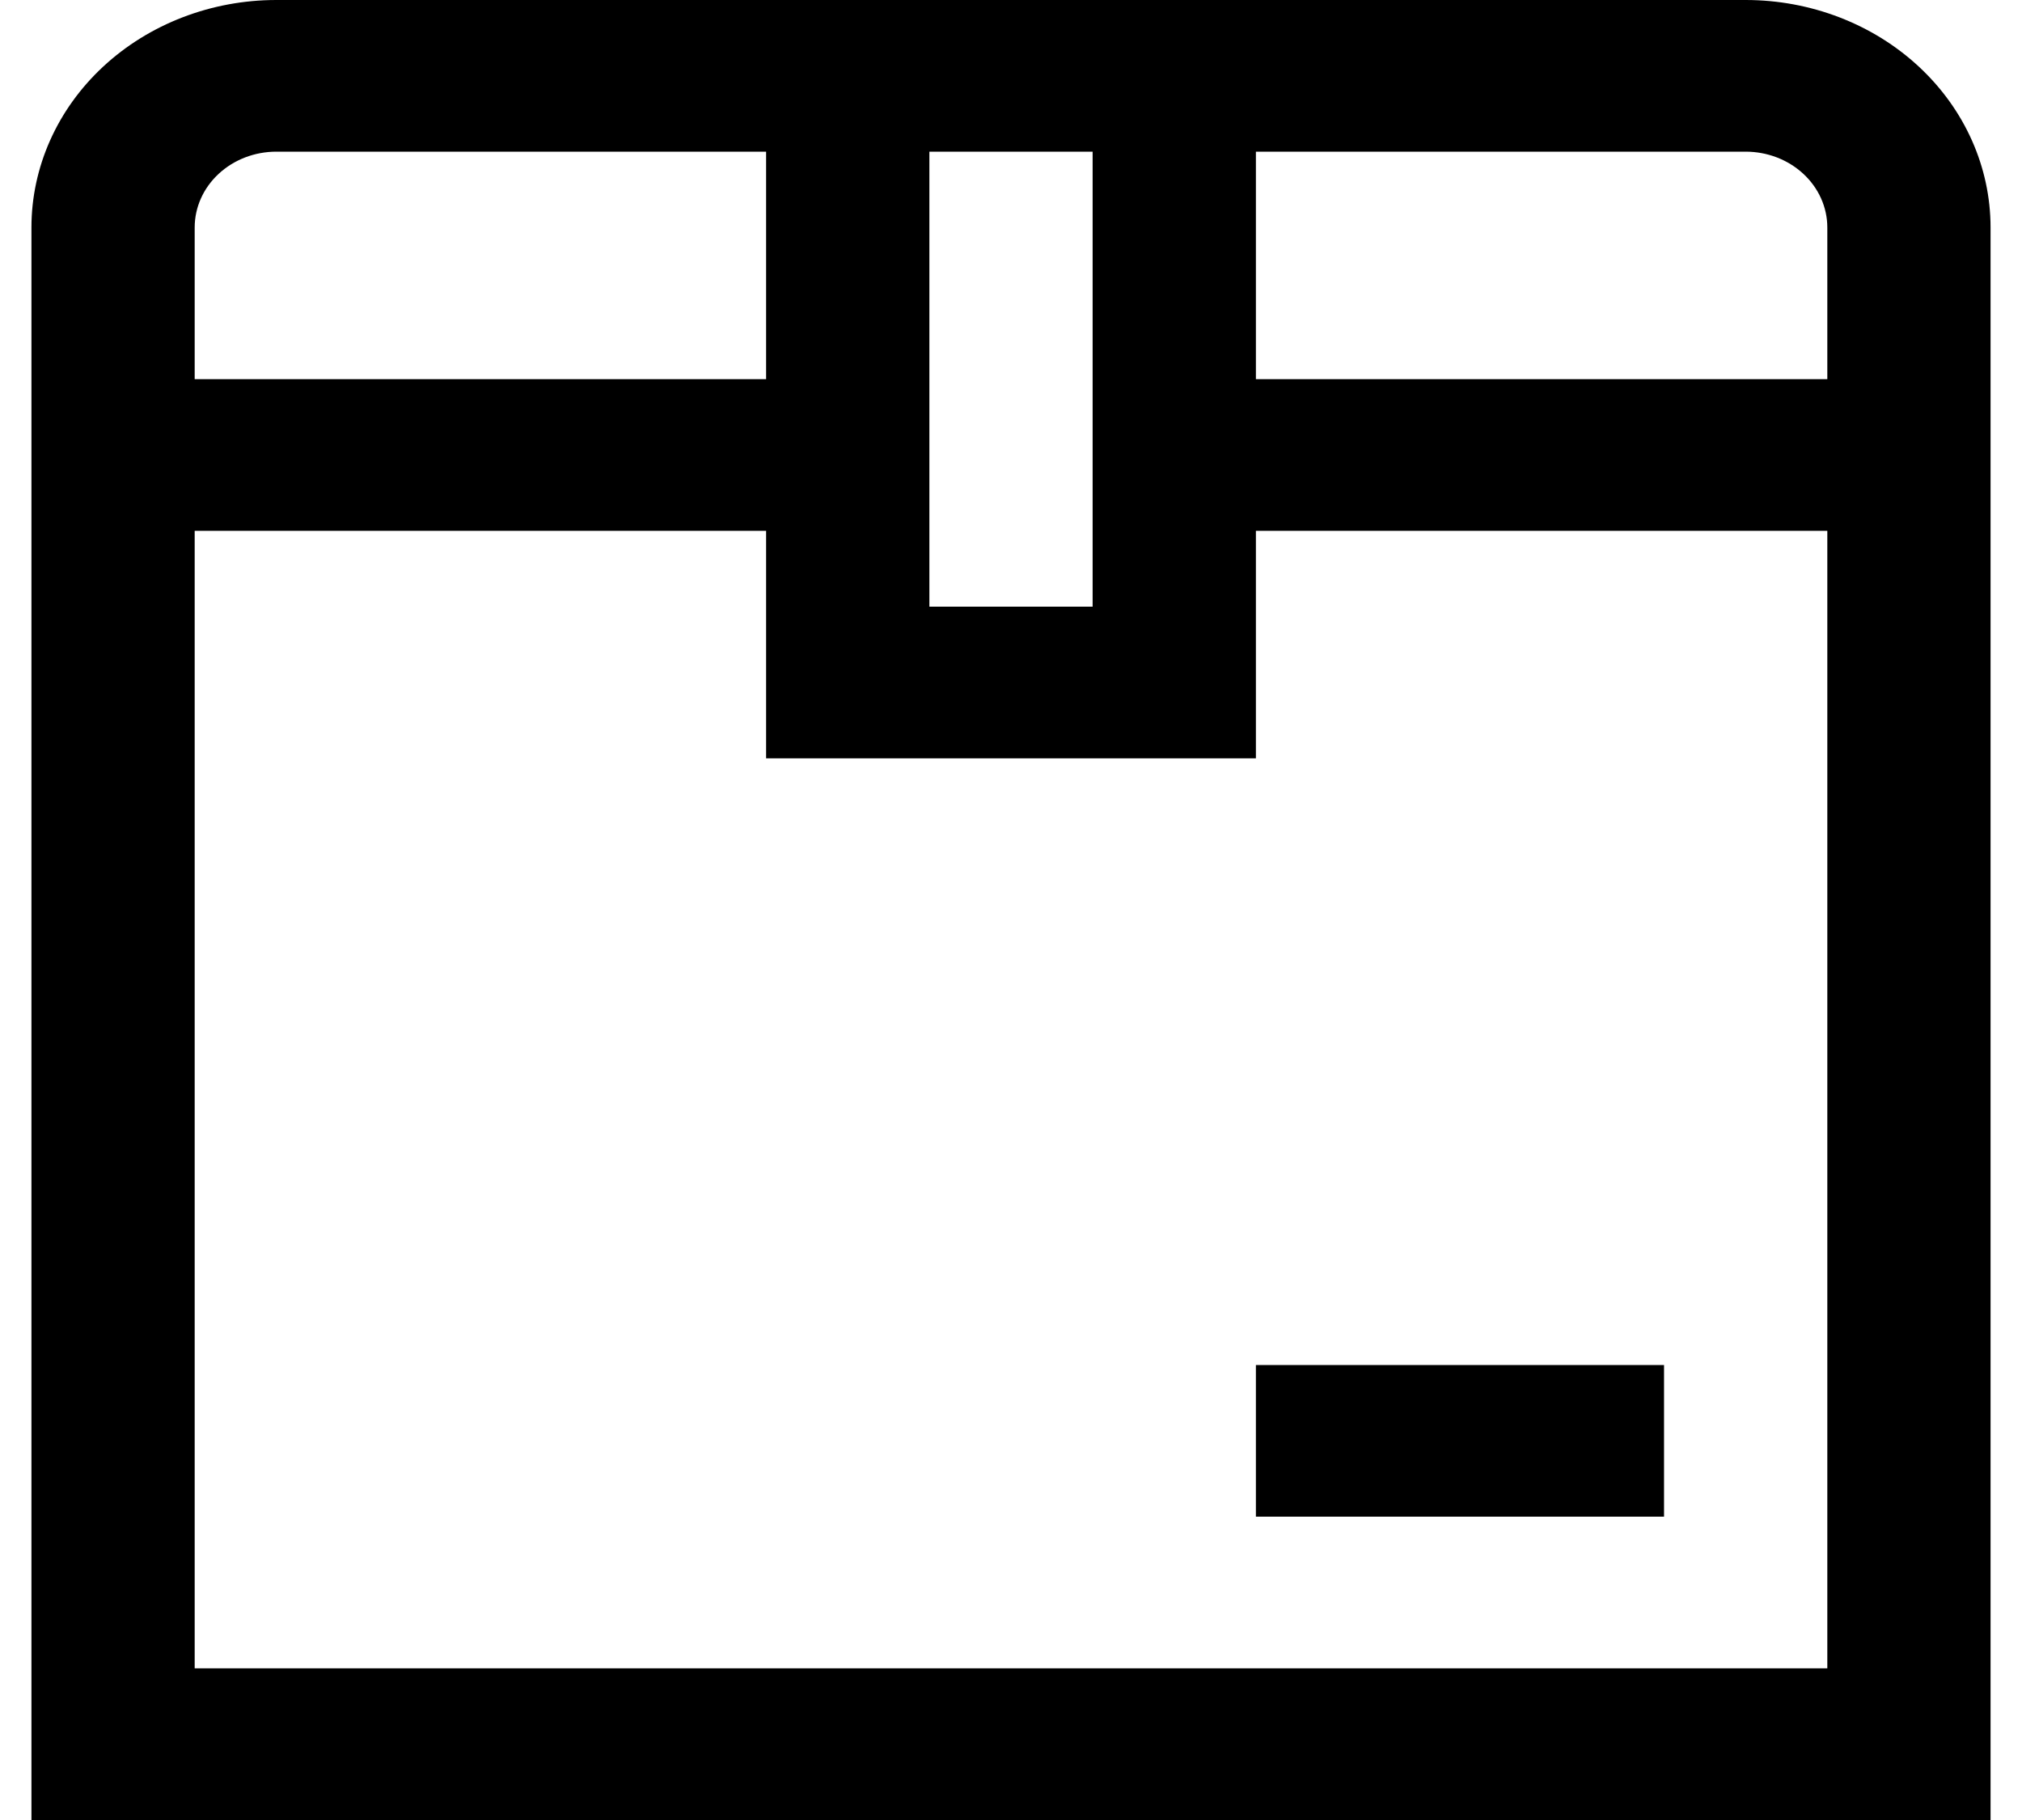 <svg width="60" height="54" viewBox="0 0 60 54" fill="none" xmlns="http://www.w3.org/2000/svg">
<g id="caja-alt 2" clip-path="url(#clip0_2_907)">
<path id="Vector" d="M51.8 0H8.2C6.272 0 4.424 0.711 3.061 1.977C1.698 3.243 0.933 4.96 0.933 6.75L0.933 54H59.067V6.75C59.067 4.96 58.302 3.243 56.939 1.977C55.576 0.711 53.728 0 51.8 0ZM54.223 6.75V11.25H37.267V4.5H51.8C52.443 4.5 53.059 4.737 53.513 5.159C53.968 5.581 54.223 6.153 54.223 6.75ZM27.578 4.5H32.422V18H27.578V4.5ZM8.2 4.5H22.733V11.25H5.777V6.75C5.777 6.153 6.032 5.581 6.487 5.159C6.941 4.737 7.557 4.5 8.2 4.5ZM5.777 49.5V15.75H22.733V22.5H37.267V15.75H54.223V49.5H5.777ZM37.267 40.5H49.378V45H37.267V40.5Z" fill="black"/>
</g>
<defs>
<clipPath id="clip0_2_907">
<rect width="58.135" height="54" fill="white" transform="translate(0.933)"/>
</clipPath>
</defs>
</svg>
